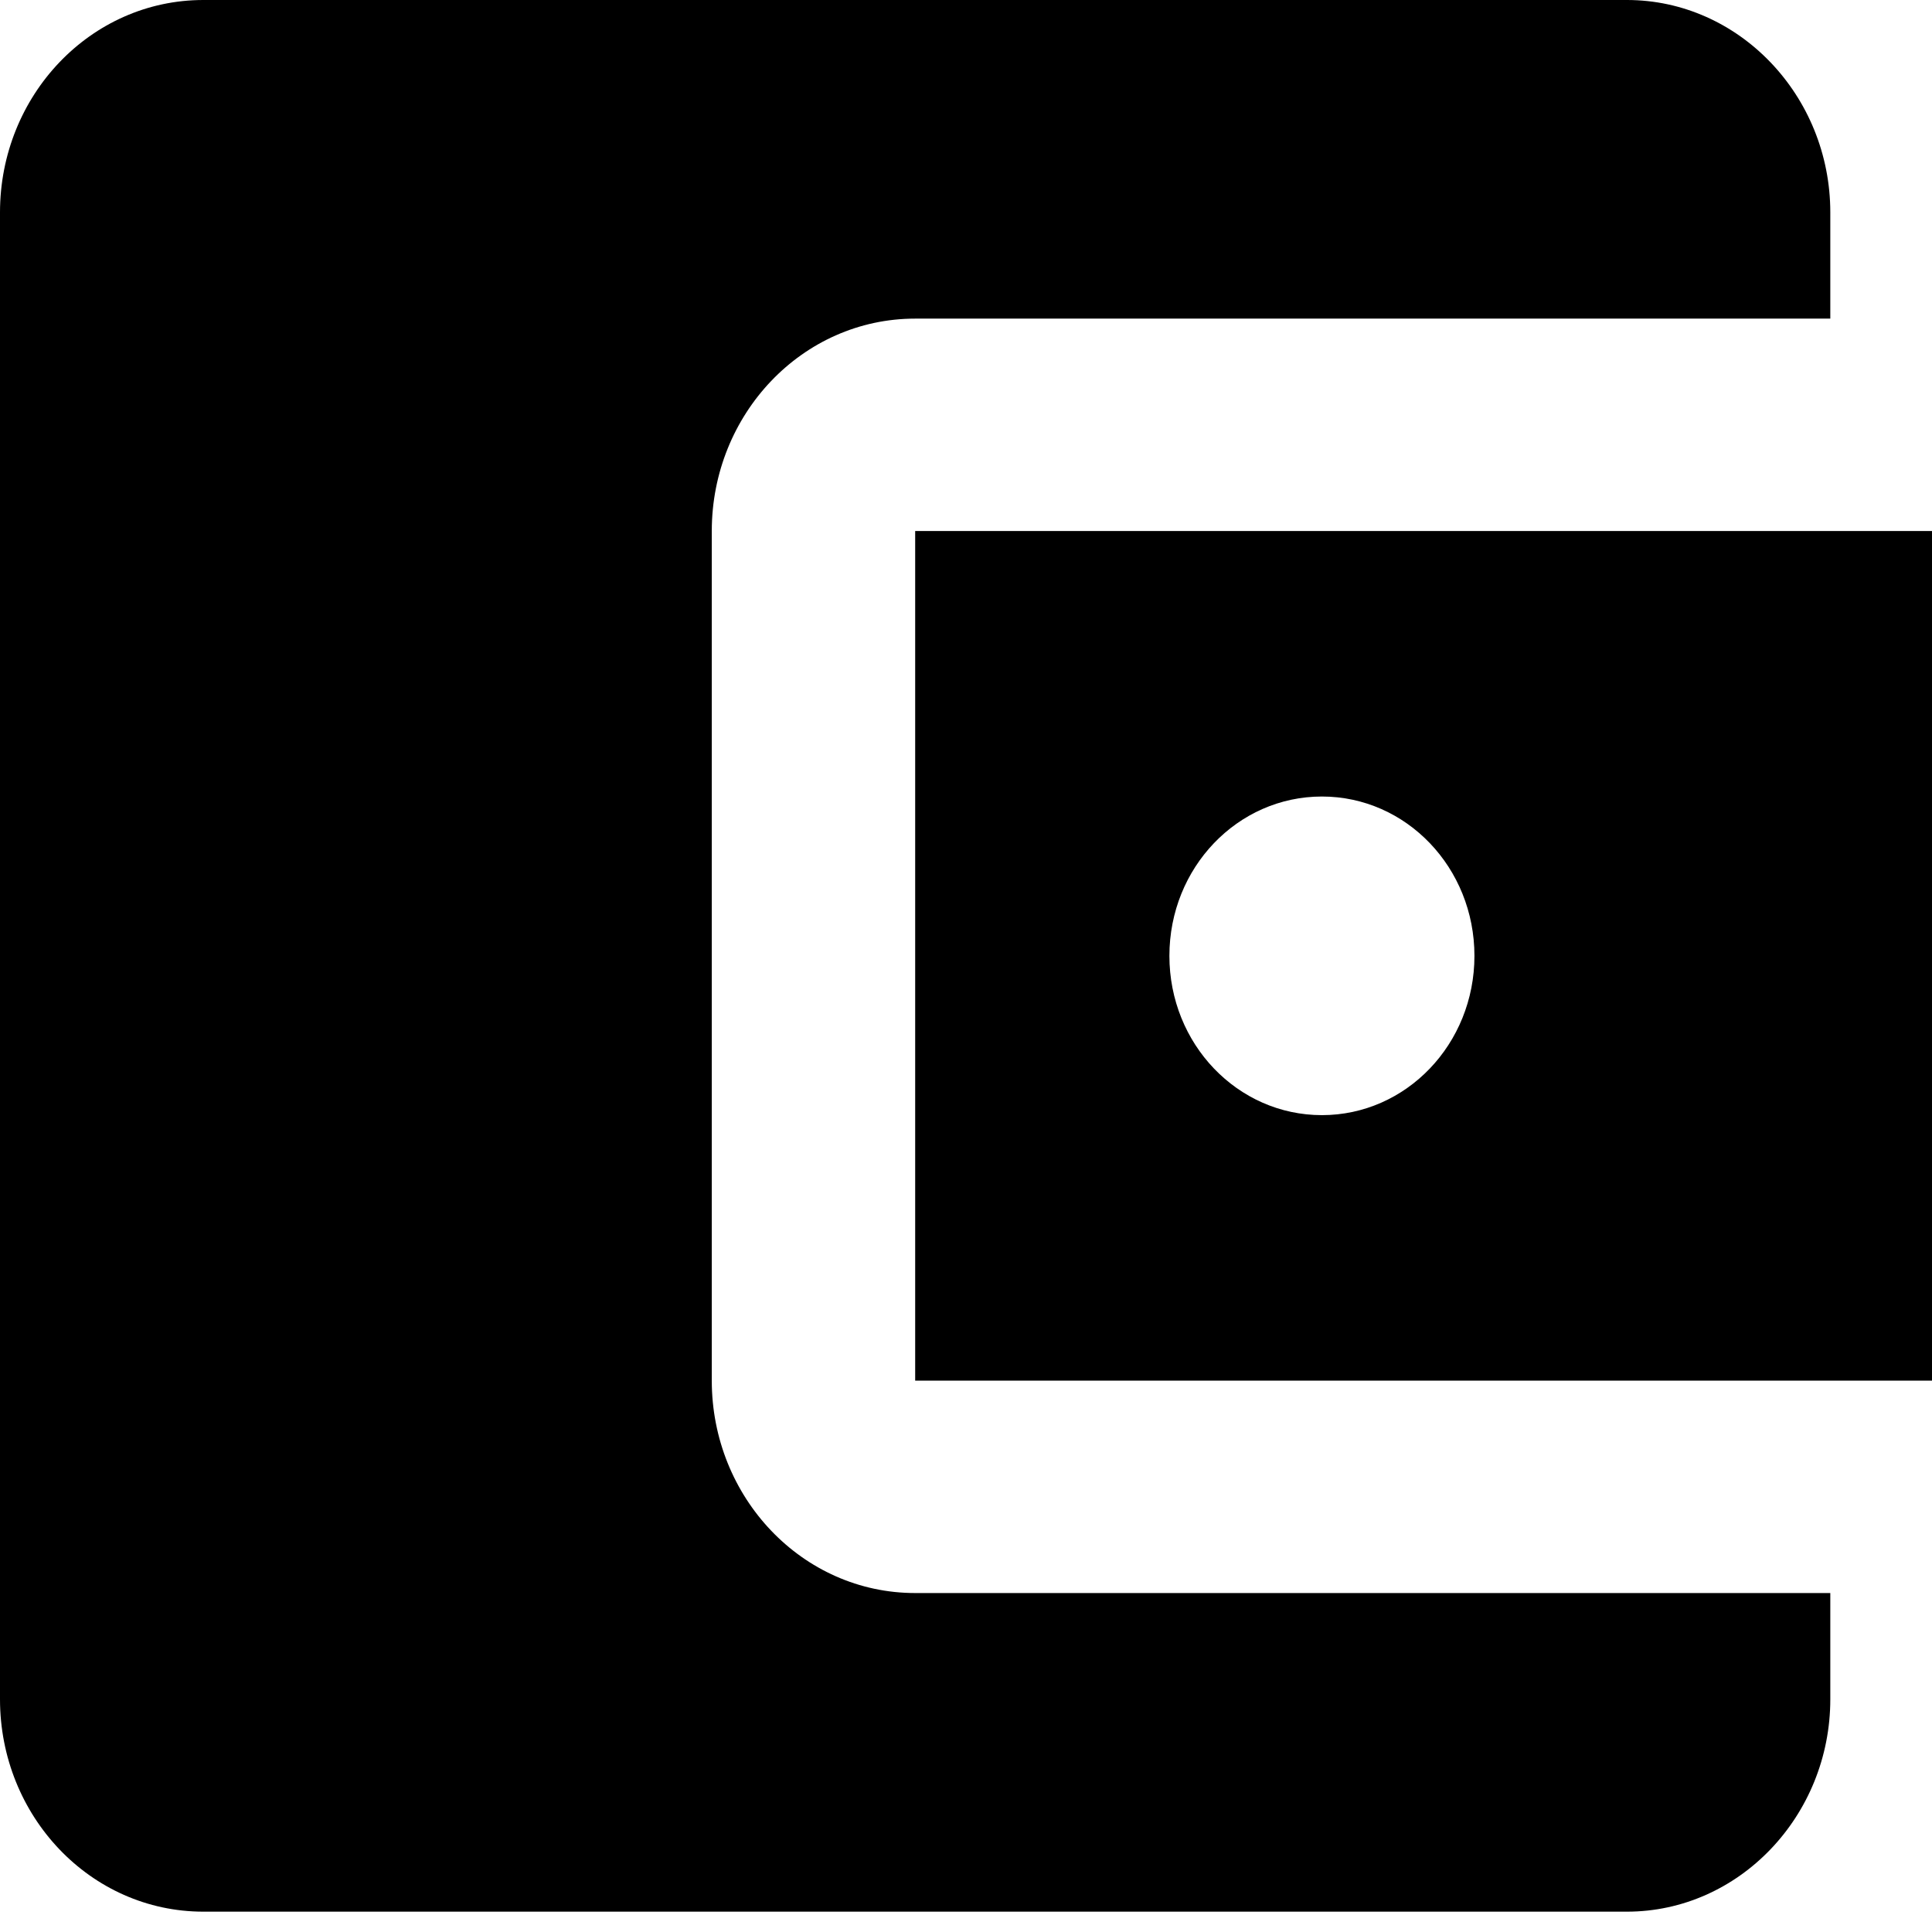 
<svg width="36" height="36" viewBox="0 0 36 36" fill="none" xmlns="http://www.w3.org/2000/svg">
<path d="M34.105 29.684V31.663C34.105 33.84 32.4 35.621 30.316 35.621H3.789C1.686 35.621 0 33.84 0 31.663V3.958C0 1.781 1.686 0 3.789 0H30.316C32.4 0 34.105 1.781 34.105 3.958V5.937H17.053C14.95 5.937 13.263 7.718 13.263 9.895V25.726C13.263 27.903 14.95 29.684 17.053 29.684H34.105ZM17.053 25.726H36V9.895H17.053V25.726ZM24.632 20.779C23.059 20.779 21.79 19.453 21.79 17.811C21.79 16.168 23.059 14.842 24.632 14.842C26.204 14.842 27.474 16.168 27.474 17.811C27.474 19.453 26.204 20.779 24.632 20.779Z" fill="black"/>
</svg>
